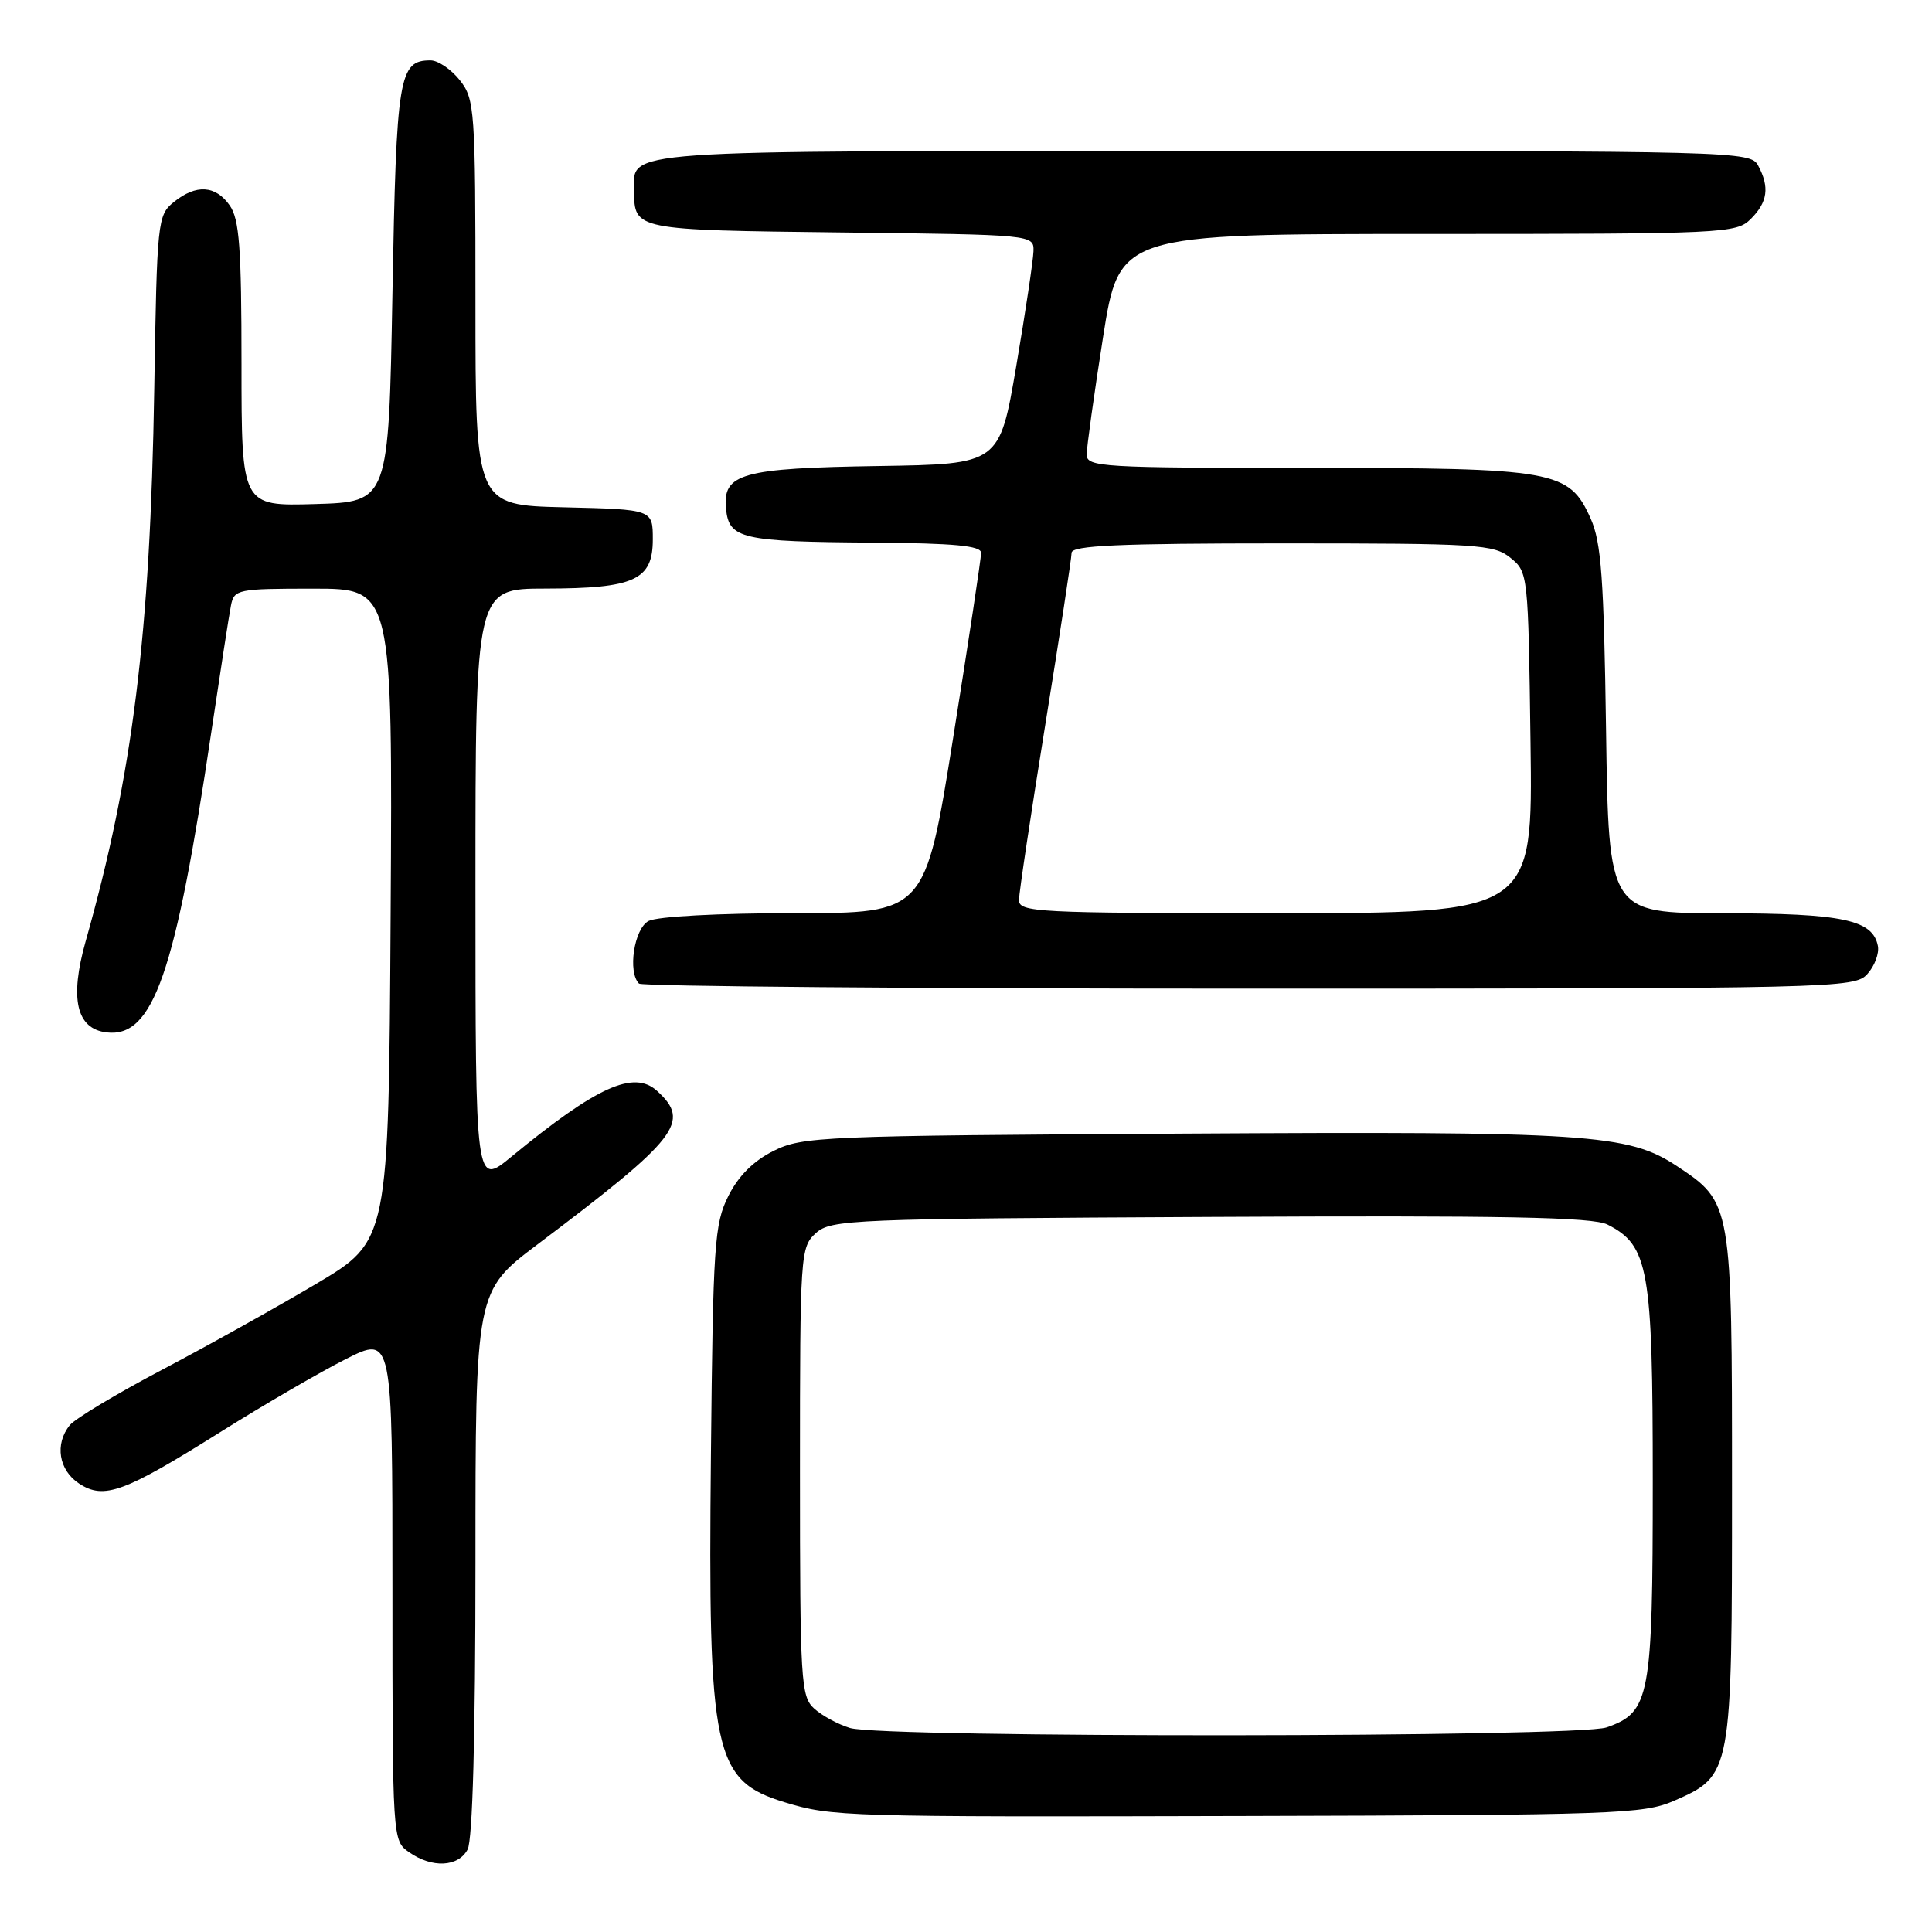 <?xml version="1.0" encoding="UTF-8" standalone="no"?>
<!DOCTYPE svg PUBLIC "-//W3C//DTD SVG 1.1//EN" "http://www.w3.org/Graphics/SVG/1.1/DTD/svg11.dtd" >
<svg xmlns="http://www.w3.org/2000/svg" xmlns:xlink="http://www.w3.org/1999/xlink" version="1.1" viewBox="0 0 256 256">
 <g >
 <path fill="currentColor"
d=" M 61.96 245.07 C 62.62 243.84 63.00 230.03 63.00 207.11 C 63.00 171.09 63.00 171.09 71.25 164.87 C 89.93 150.78 91.58 148.65 87.05 144.54 C 83.97 141.75 79.06 143.98 67.75 153.28 C 63.00 157.19 63.00 157.19 63.00 117.59 C 63.00 78.00 63.00 78.00 72.25 77.99 C 84.09 77.97 86.50 76.86 86.50 71.47 C 86.50 67.50 86.50 67.50 74.75 67.22 C 63.00 66.94 63.00 66.94 63.00 40.10 C 63.00 14.47 62.91 13.15 60.93 10.63 C 59.79 9.19 58.04 8.00 57.05 8.00 C 52.85 8.00 52.52 10.01 52.00 38.90 C 51.50 66.50 51.50 66.50 41.75 66.79 C 32.00 67.07 32.00 67.07 32.00 48.26 C 32.00 32.85 31.72 29.04 30.44 27.22 C 28.56 24.54 25.98 24.38 23.02 26.78 C 20.88 28.51 20.80 29.29 20.44 51.53 C 19.91 84.02 17.60 102.63 11.35 124.72 C 9.20 132.34 10.12 136.33 14.13 136.80 C 20.29 137.52 23.24 129.05 28.00 97.00 C 29.19 89.03 30.35 81.49 30.60 80.25 C 31.02 78.09 31.45 78.00 41.53 78.00 C 52.02 78.00 52.02 78.00 51.76 121.21 C 51.50 164.42 51.50 164.42 41.89 170.12 C 36.61 173.25 27.38 178.40 21.39 181.55 C 15.40 184.71 9.94 187.99 9.25 188.84 C 7.22 191.34 7.78 194.81 10.48 196.58 C 13.79 198.75 16.43 197.77 29.40 189.63 C 35.00 186.12 42.38 181.83 45.80 180.10 C 52.00 176.97 52.00 176.97 52.00 210.43 C 52.00 243.87 52.00 243.89 54.22 245.44 C 57.26 247.57 60.72 247.40 61.96 245.07 Z  M 221.79 238.63 C 229.48 235.26 229.50 235.16 229.50 197.00 C 229.50 159.39 229.49 159.34 222.18 154.50 C 215.75 150.25 210.39 149.89 156.79 150.21 C 108.82 150.49 106.32 150.59 102.50 152.50 C 99.83 153.83 97.83 155.83 96.50 158.50 C 94.66 162.19 94.48 164.85 94.20 192.83 C 93.80 232.40 94.55 235.94 104.00 238.82 C 110.24 240.72 111.83 240.77 165.00 240.63 C 213.96 240.51 217.79 240.37 221.79 238.63 Z  M 247.43 129.07 C 248.39 128.02 249.02 126.34 248.83 125.35 C 248.16 121.87 244.18 121.03 228.33 121.01 C 213.16 121.00 213.16 121.00 212.81 96.75 C 212.52 76.62 212.18 71.86 210.77 68.71 C 207.90 62.31 206.15 62.00 173.03 62.00 C 146.05 62.00 144.00 61.88 143.99 60.25 C 143.99 59.29 144.96 52.31 146.15 44.75 C 148.31 31.00 148.31 31.00 189.16 31.00 C 228.67 31.00 230.07 30.93 232.00 29.00 C 234.23 26.77 234.50 24.80 232.96 21.93 C 231.96 20.05 230.09 20.00 159.54 20.00 C 80.93 20.00 83.98 19.79 84.02 25.32 C 84.05 30.47 84.10 30.48 111.46 30.80 C 137.00 31.10 137.00 31.10 136.94 33.30 C 136.90 34.51 135.88 41.35 134.66 48.50 C 132.44 61.50 132.44 61.50 116.47 61.75 C 98.26 62.03 95.74 62.74 96.20 67.41 C 96.60 71.40 98.23 71.78 115.75 71.90 C 126.43 71.98 130.00 72.31 130.00 73.25 C 130.01 73.94 128.34 84.96 126.30 97.75 C 122.59 121.00 122.59 121.00 105.23 121.00 C 95.17 121.00 87.05 121.44 85.93 122.04 C 84.02 123.06 83.15 128.81 84.67 130.33 C 85.03 130.70 121.41 131.00 165.51 131.00 C 243.39 131.00 245.74 130.94 247.43 129.07 Z  M 112.64 228.97 C 111.07 228.50 108.93 227.34 107.89 226.40 C 106.12 224.80 106.00 222.86 106.00 195.00 C 106.00 166.09 106.06 165.26 108.10 163.40 C 110.11 161.59 112.64 161.49 160.35 161.25 C 199.29 161.05 211.06 161.27 213.00 162.26 C 218.46 165.03 219.00 168.10 219.00 196.30 C 219.00 224.94 218.63 226.89 212.88 228.89 C 209.05 230.23 117.07 230.30 112.64 228.97 Z  M 135.02 119.25 C 135.03 118.29 136.60 107.83 138.51 96.00 C 140.42 84.17 141.99 73.94 141.99 73.25 C 142.00 72.28 148.25 72.00 169.89 72.00 C 195.85 72.00 197.94 72.13 200.14 73.91 C 202.48 75.80 202.50 76.05 202.80 98.41 C 203.11 121.00 203.11 121.00 169.05 121.00 C 137.28 121.00 135.00 120.88 135.02 119.25 Z "/>
</g>
</svg>